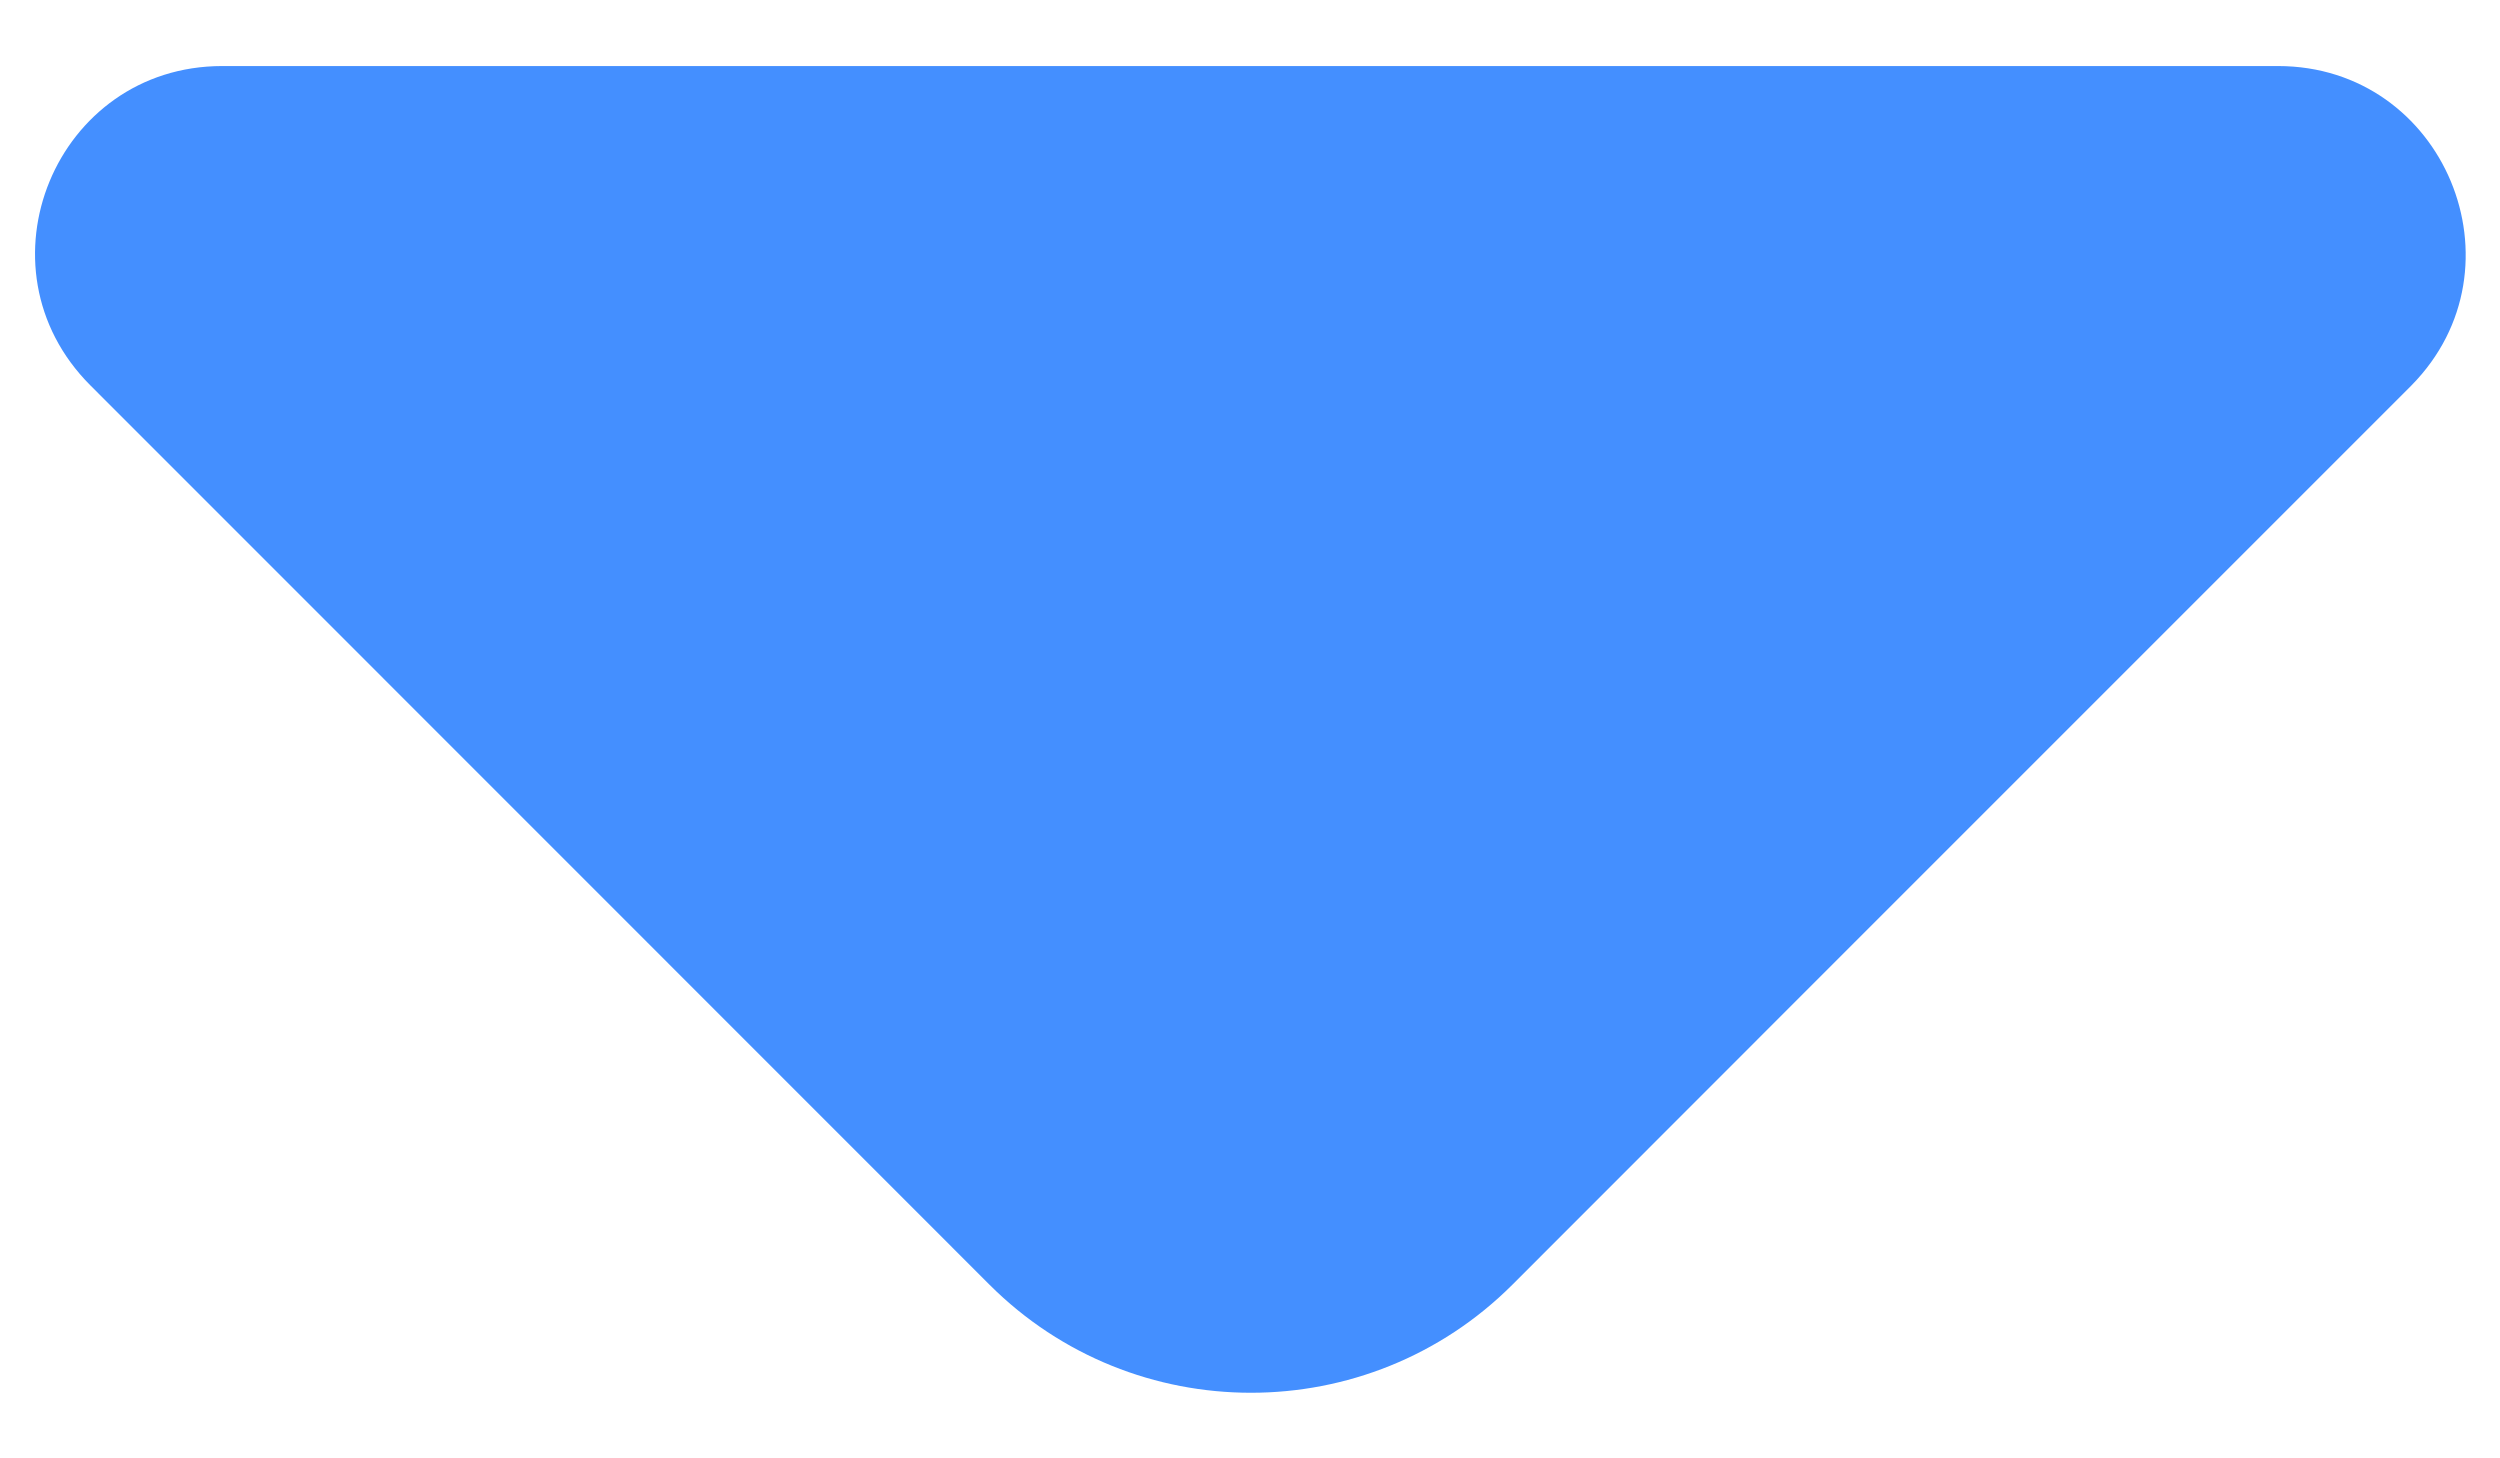 <svg width="12" height="7" viewBox="0 0 12 7" fill="none" xmlns="http://www.w3.org/2000/svg">
<path d="M10.934 0.317H5.742H1.067C0.267 0.317 -0.133 1.283 0.434 1.85L4.75 6.167C5.442 6.858 6.567 6.858 7.259 6.167L8.9 4.525L11.575 1.85C12.134 1.283 11.734 0.317 10.934 0.317Z" fill="#448FFF"/>
</svg>
